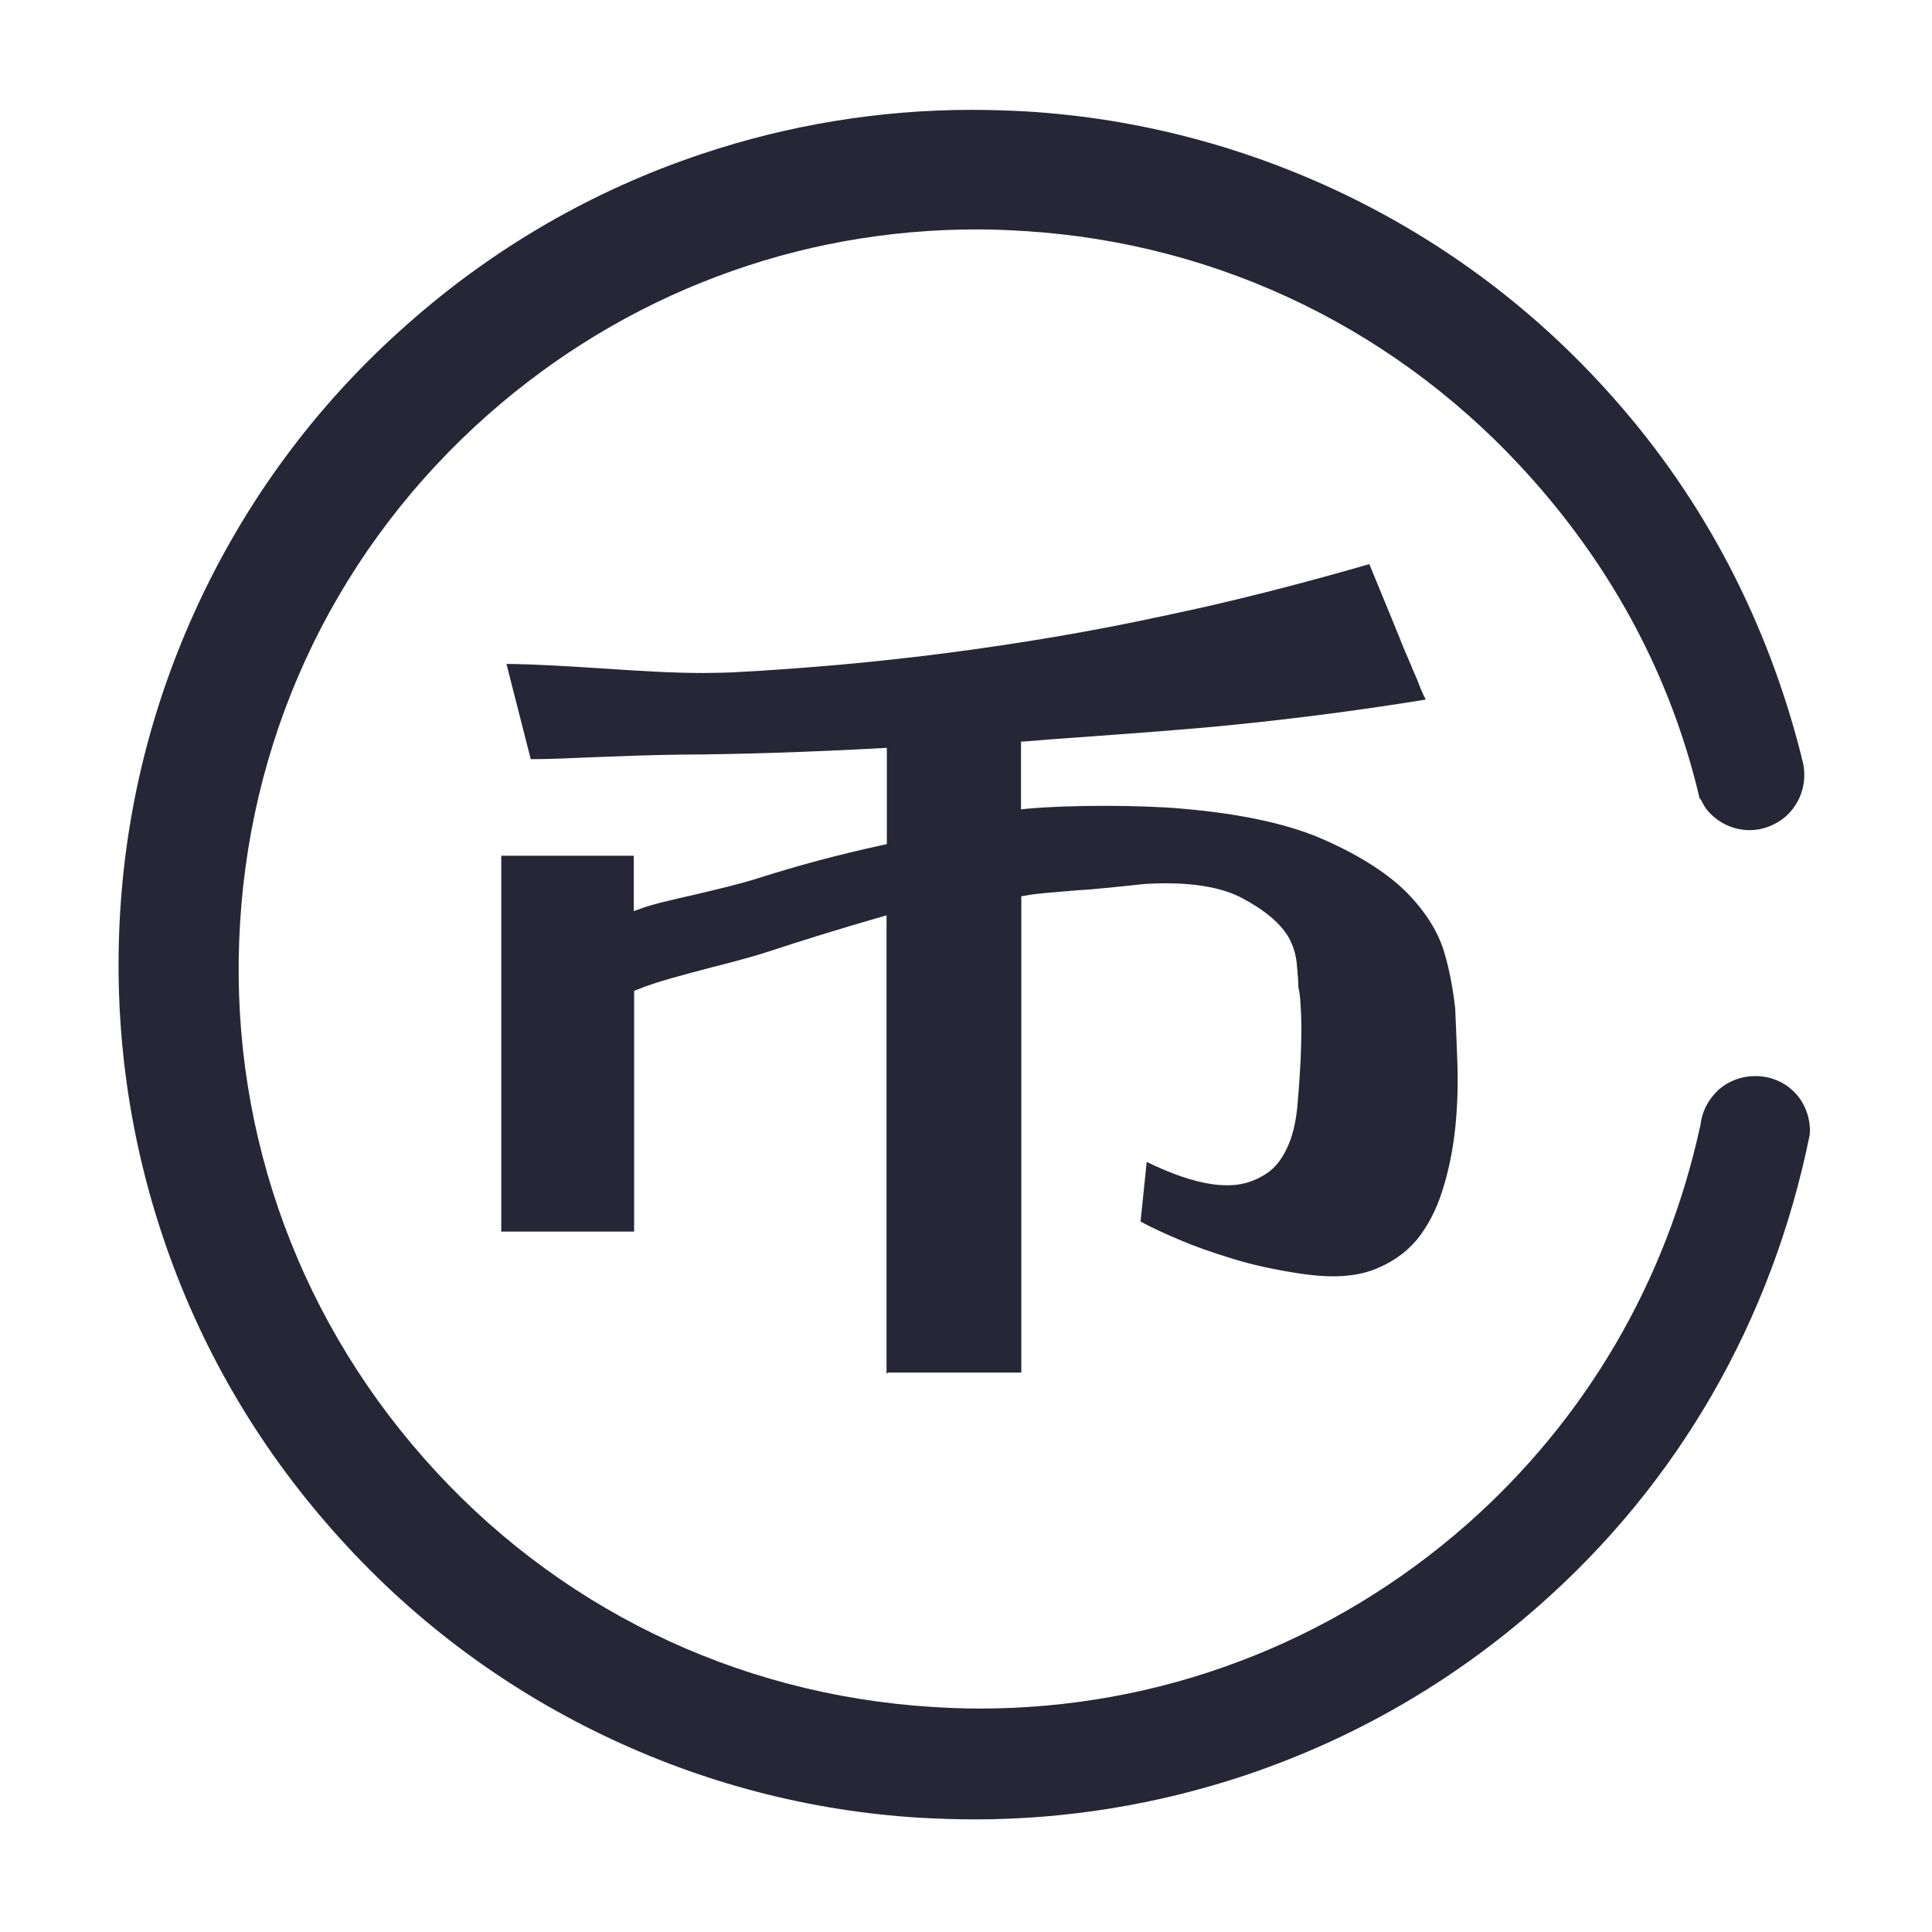 <?xml version="1.0" standalone="no"?><!DOCTYPE svg PUBLIC "-//W3C//DTD SVG 1.1//EN" "http://www.w3.org/Graphics/SVG/1.1/DTD/svg11.dtd"><svg xmlns:xlink="http://www.w3.org/1999/xlink" xmlns="http://www.w3.org/2000/svg" version="1.1" width="200" height="200" viewBox="0 0 200 200"><defs><style type="text/css"><![CDATA[
@font-face {
  font-family: "ifont";
  src: url("//at.alicdn.com/t/font_1442373896_4754455.eot?#iefix") format("embedded-opentype"), url("//at.alicdn.com/t/font_1442373896_4754455.woff") format("woff"), url("//at.alicdn.com/t/font_1442373896_4754455.ttf") format("truetype"), url("//at.alicdn.com/t/font_1442373896_4754455.svg#ifont") format("svg");
}

]]></style></defs><g class="transform-group"><g transform="scale(0.195, 0.195)"><path d="M517.418 965.859c-9.633 0-19.438-0.344-29.07-0.86-59.001-3.612-115.593-18.578-168.23-43.864-54.7-26.318-103.036-62.785-143.632-108.885-40.595-45.928-70.87-98.392-90.135-156.017-18.578-55.561-26.146-113.529-22.534-172.53s18.578-115.593 43.864-168.23c26.318-54.7 62.785-103.036 108.885-143.632 45.928-40.595 98.392-70.87 156.017-90.135 46.272-15.481 94.608-23.394 143.46-23.394 9.633 0 19.438 0.344 29.07 0.86 58.829 3.612 115.593 18.578 168.402 43.864 54.7 26.318 103.036 62.785 143.632 108.885 47.992 54.356 81.191 118.346 99.252 189.904l0 0.172 0 0.172c3.612 11.181 0.344 23.394-8.257 31.135-5.332 4.644-12.213 7.397-19.266 7.397-8.429 0-16.341-3.612-22.018-9.977-1.72-1.892-2.752-3.956-3.612-5.676l-0.172-0.344-0.86-1.032-0.516-2.236c-14.793-61.409-44.38-117.658-88.071-166.854-69.666-78.61-165.65-125.57-270.062-131.935-8.257-0.516-16.685-0.86-24.942-0.86-47.648 0-94.264 8.429-138.299 25.114-44.208 16.685-84.975 41.283-120.926 72.934-78.61 69.322-125.57 165.134-131.935 269.89-6.537 104.585 28.21 205.729 97.532 284.339 69.15 78.61 165.134 125.57 269.89 132.107 8.257 0.516 16.685 0.86 24.942 0.86 47.648 0 94.264-8.429 138.299-25.114 44.208-16.685 84.975-41.283 120.926-72.934 62.785-55.561 105.445-128.323 123.506-211.061l0.172-0.344 0-0.344c0.688-6.709 3.784-12.901 8.773-17.889 0.172-0.172 0.344-0.344 0.344-0.344 0.172-0.172 0.344-0.344 0.516-0.516 5.332-4.644 12.213-7.225 19.438-7.225 7.569 0 14.793 2.752 20.126 7.913 5.504 5.16 8.773 12.557 8.945 20.986 0 0.86-0.172 1.72-0.172 2.408-19.954 98.392-69.666 184.743-143.632 249.764-45.756 40.423-98.22 70.698-156.017 90.135C614.606 957.947 566.27 965.859 517.418 965.859zM470.631 729.34 470.631 485.94l-3.612 1.032c-21.502 6.193-40.939 12.213-59.173 18.233-7.913 2.58-18.233 5.332-29.07 8.085-14.965 3.956-30.619 7.913-40.423 12.041l-1.72 0.688 0 127.806-70.526 0 0-199.536 70.354 0 0 29.414 3.784-1.376c5.848-2.236 16.513-4.644 27.866-7.225 11.697-2.752 24.942-5.848 35.091-9.117 19.438-6.193 41.455-12.213 65.365-17.373l2.236-0.516 0-51.088-2.924 0.172c-38.531 2.064-74.654 3.268-106.993 3.44-16.685 0.172-32.511 0.86-46.272 1.376-11.697 0.516-22.878 1.032-32.855 1.032l-12.901-50.572c17.029 0.172 34.403 1.376 51.26 2.408 17.717 1.204 35.951 2.408 53.152 2.408 5.676 0 10.837-0.172 15.997-0.344 38.359-2.064 77.062-5.504 115.077-10.493 38.015-4.988 75.858-11.353 112.325-19.266 35.779-7.397 72.762-16.857 110.261-27.694 6.02 14.793 10.837 26.146 14.965 36.467 0.86 2.064 1.72 4.128 2.408 6.02 1.204 2.752 2.236 5.504 3.44 8.085 1.548 3.784 3.096 7.397 4.472 10.493l0.688 1.72c1.032 2.924 2.408 6.02 3.956 9.117-32.683 5.332-66.569 9.805-100.456 13.245-24.942 2.58-56.765 4.816-84.803 6.881-9.805 0.688-18.922 1.376-27.006 2.064l-2.58 0.172 0 35.951 3.096-0.344c11.009-1.032 25.63-1.548 41.283-1.548 15.653 0 30.446 0.516 41.627 1.548 31.823 2.752 57.453 8.429 76.202 17.029 18.75 8.429 33.199 17.889 43.004 27.866 9.805 10.149 16.169 20.47 19.266 30.619 3.44 10.837 5.332 24.082 6.02 30.274 0.344 8.773 0.86 18.922 1.204 30.274 0.344 11.009 0 22.362-1.204 33.715-1.204 11.353-3.44 22.362-6.709 32.683-3.268 10.493-7.913 19.266-13.761 26.49-6.193 7.225-13.933 12.557-23.91 16.169-5.848 2.064-12.901 3.096-20.47 3.096-5.332 0-11.009-0.516-17.029-1.376-13.589-2.064-25.63-4.644-36.123-7.913-11.353-3.44-20.47-6.709-27.694-9.805-8.601-3.612-15.653-6.881-21.33-9.977l3.268-31.651c13.073 6.365 24.942 10.493 35.091 11.869 2.58 0.344 5.16 0.516 7.741 0.516 2.408 0 4.988-0.172 7.397-0.688 4.644-0.86 9.117-2.752 13.589-5.676 4.3-2.924 7.913-7.397 10.665-13.417 2.924-6.02 4.644-13.417 5.504-22.19 2.064-23.394 2.58-41.455 1.72-53.324-0.344-6.537-0.86-8.601-1.204-9.633 0-3.44-0.344-7.741-0.86-12.901-0.516-5.16-2.064-9.805-4.3-13.761-4.3-7.397-12.385-14.277-24.598-20.814-9.977-5.332-23.91-7.913-40.939-7.913-3.44 0-6.881 0.172-10.493 0.344l-0.172 0c-7.913 0.86-15.997 1.72-23.566 2.408-2.924 0.344-7.569 0.688-13.073 1.032-9.805 0.86-20.986 1.548-26.834 2.752l-2.236 0.344 0 252.861-70.87 0L470.631 729.34 470.631 729.34 470.631 729.34z" fill="#272636"></path></g></g></svg>